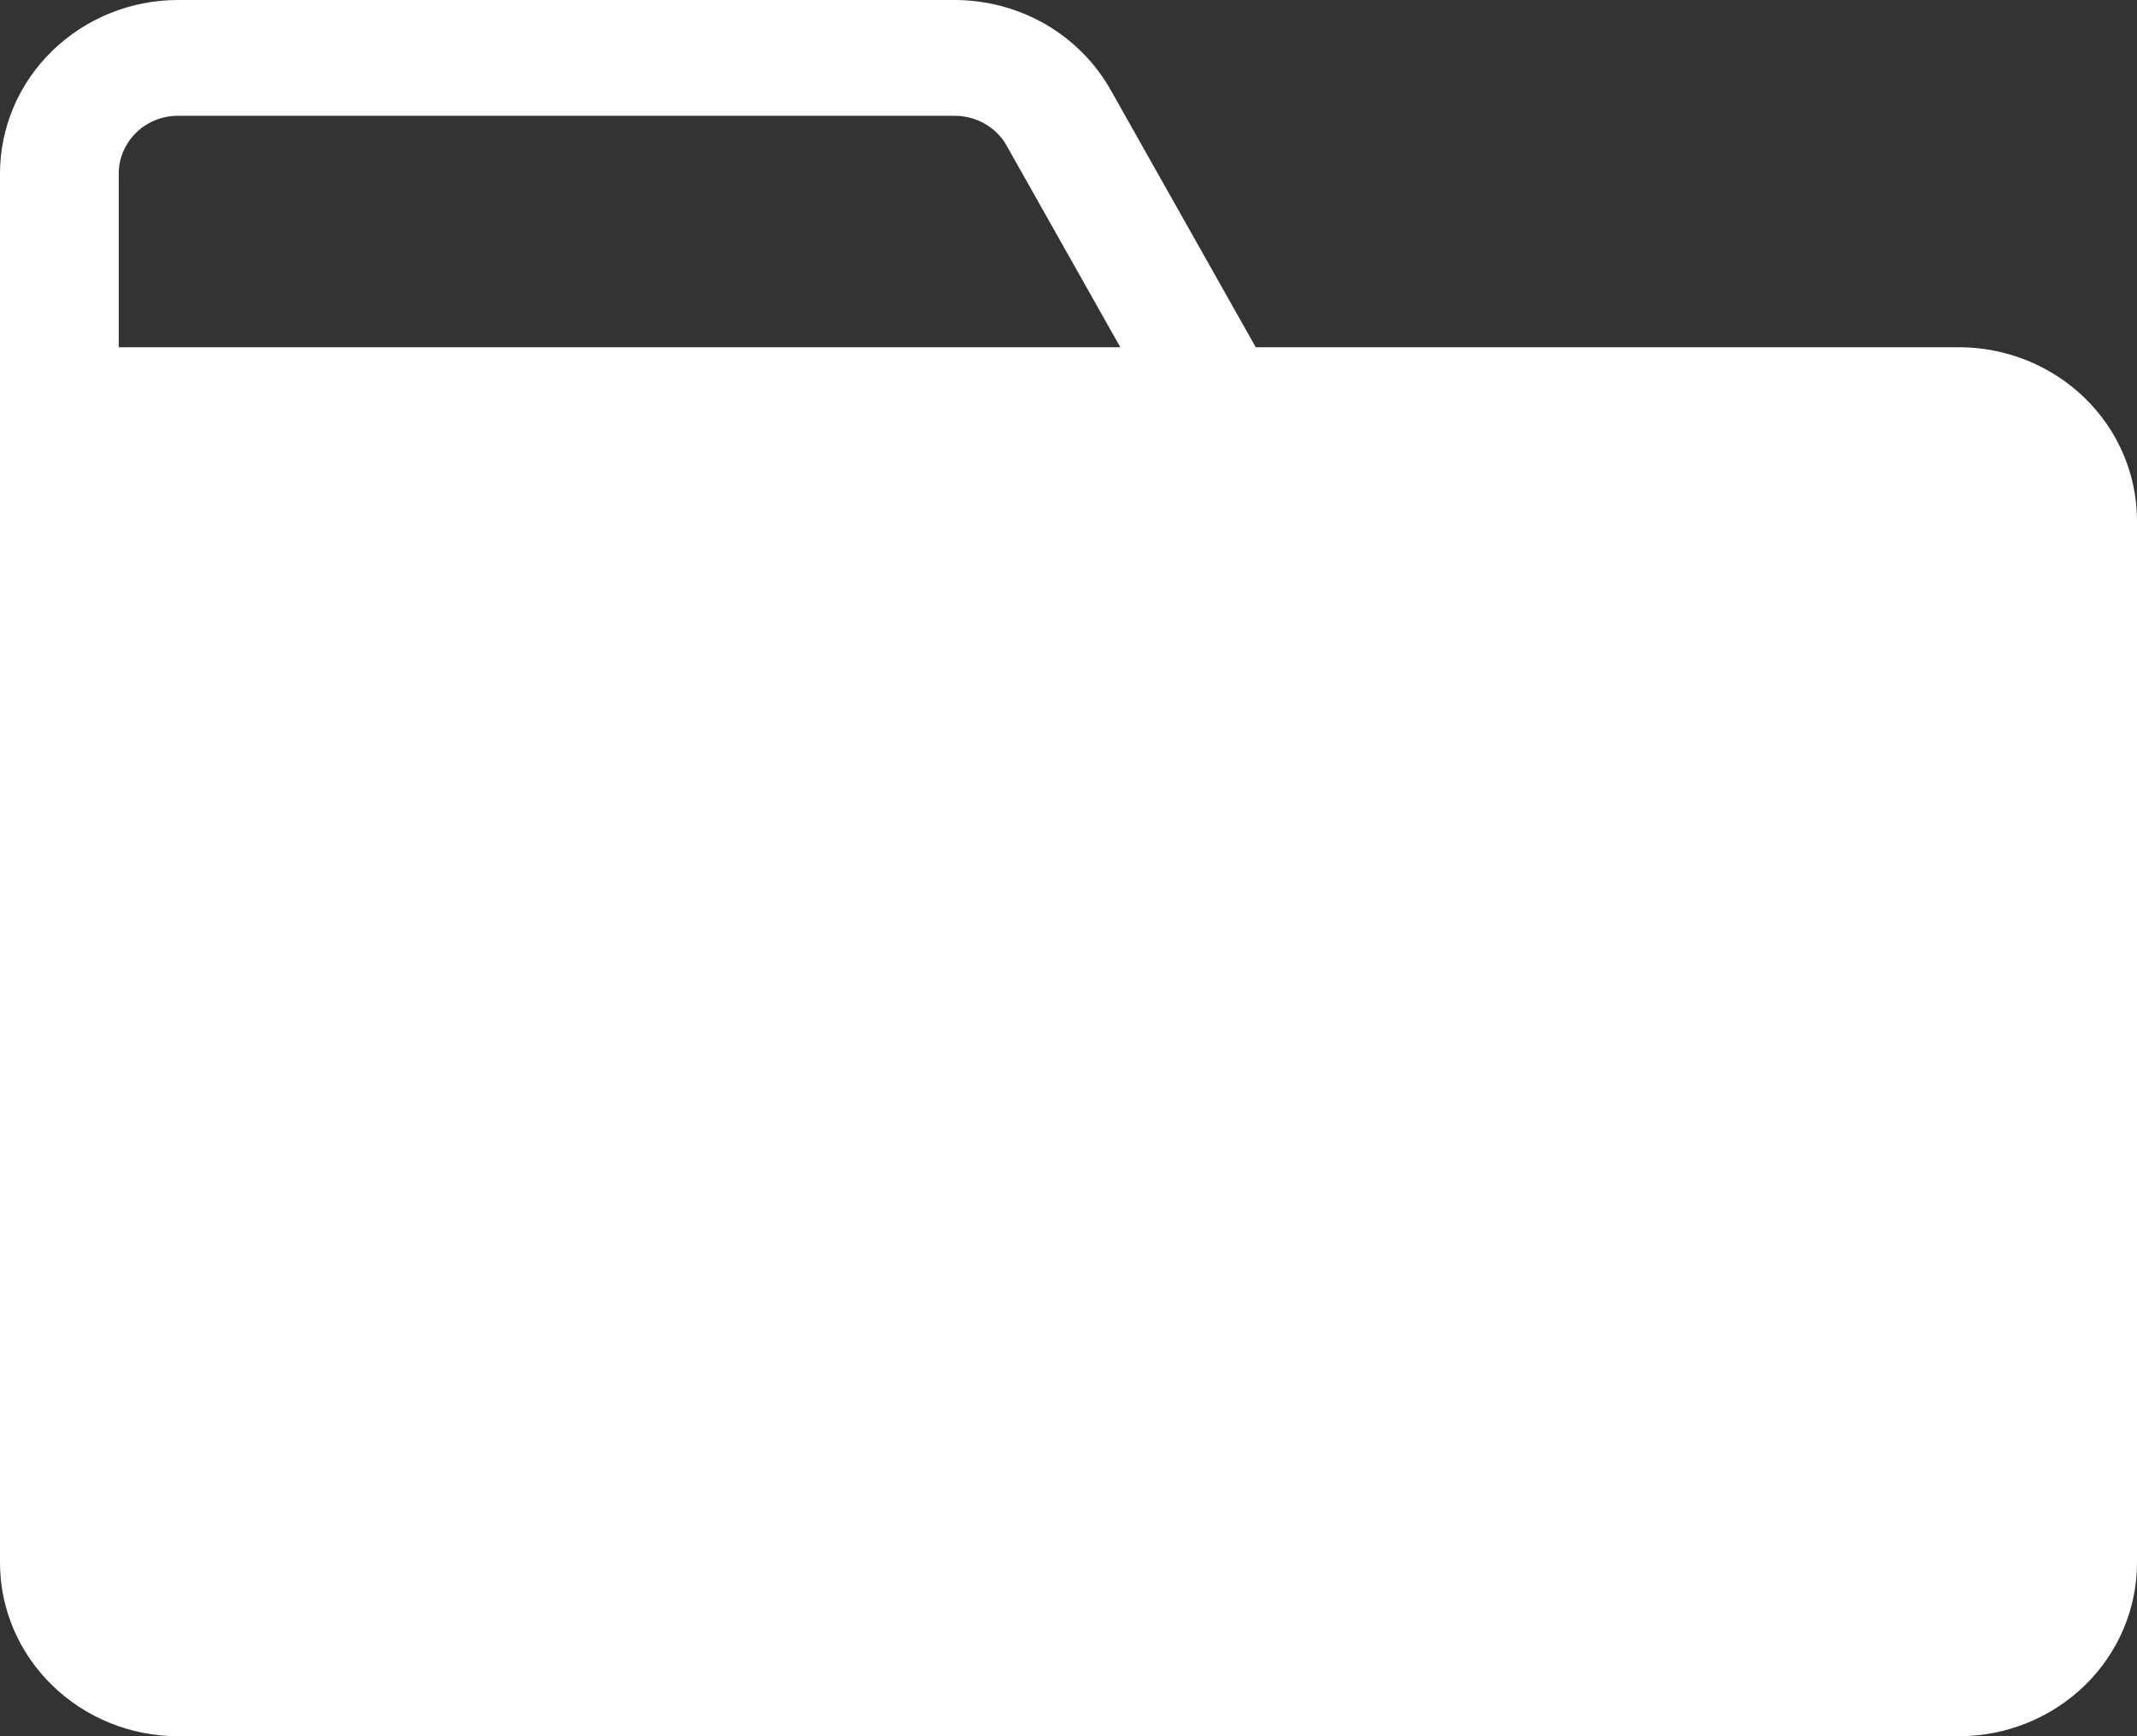 <svg width="16" height="13" viewBox="0 0 16 13" fill="none" xmlns="http://www.w3.org/2000/svg">
<rect x="0" y="0" width="16" height="13" fill="#333333" stroke="none"/>
<path fill-rule="evenodd" clip-rule="evenodd" d="M8.316 0.674L9.402 2.6H14.667C15.02 2.6 15.359 2.737 15.61 2.981C15.86 3.225 16 3.555 16 3.9V11.7C16 12.045 15.86 12.375 15.61 12.619C15.359 12.863 15.02 13 14.667 13H1.333C0.98 13 0.641 12.863 0.391 12.619C0.14 12.375 0 12.045 0 11.7V1.3C0 0.955 0.14 0.625 0.391 0.381C0.641 0.137 0.98 0 1.333 0H7.148C7.387 4.92999e-06 7.621 0.063 7.827 0.181C8.032 0.3 8.201 0.47 8.316 0.674ZM0.889 1.3C0.889 1.185 0.936 1.075 1.019 0.994C1.102 0.912 1.215 0.867 1.333 0.867H7.148C7.228 0.867 7.306 0.888 7.374 0.927C7.443 0.966 7.499 1.023 7.537 1.091L8.388 2.6H0.889V1.3Z" fill="white"/>
</svg>
